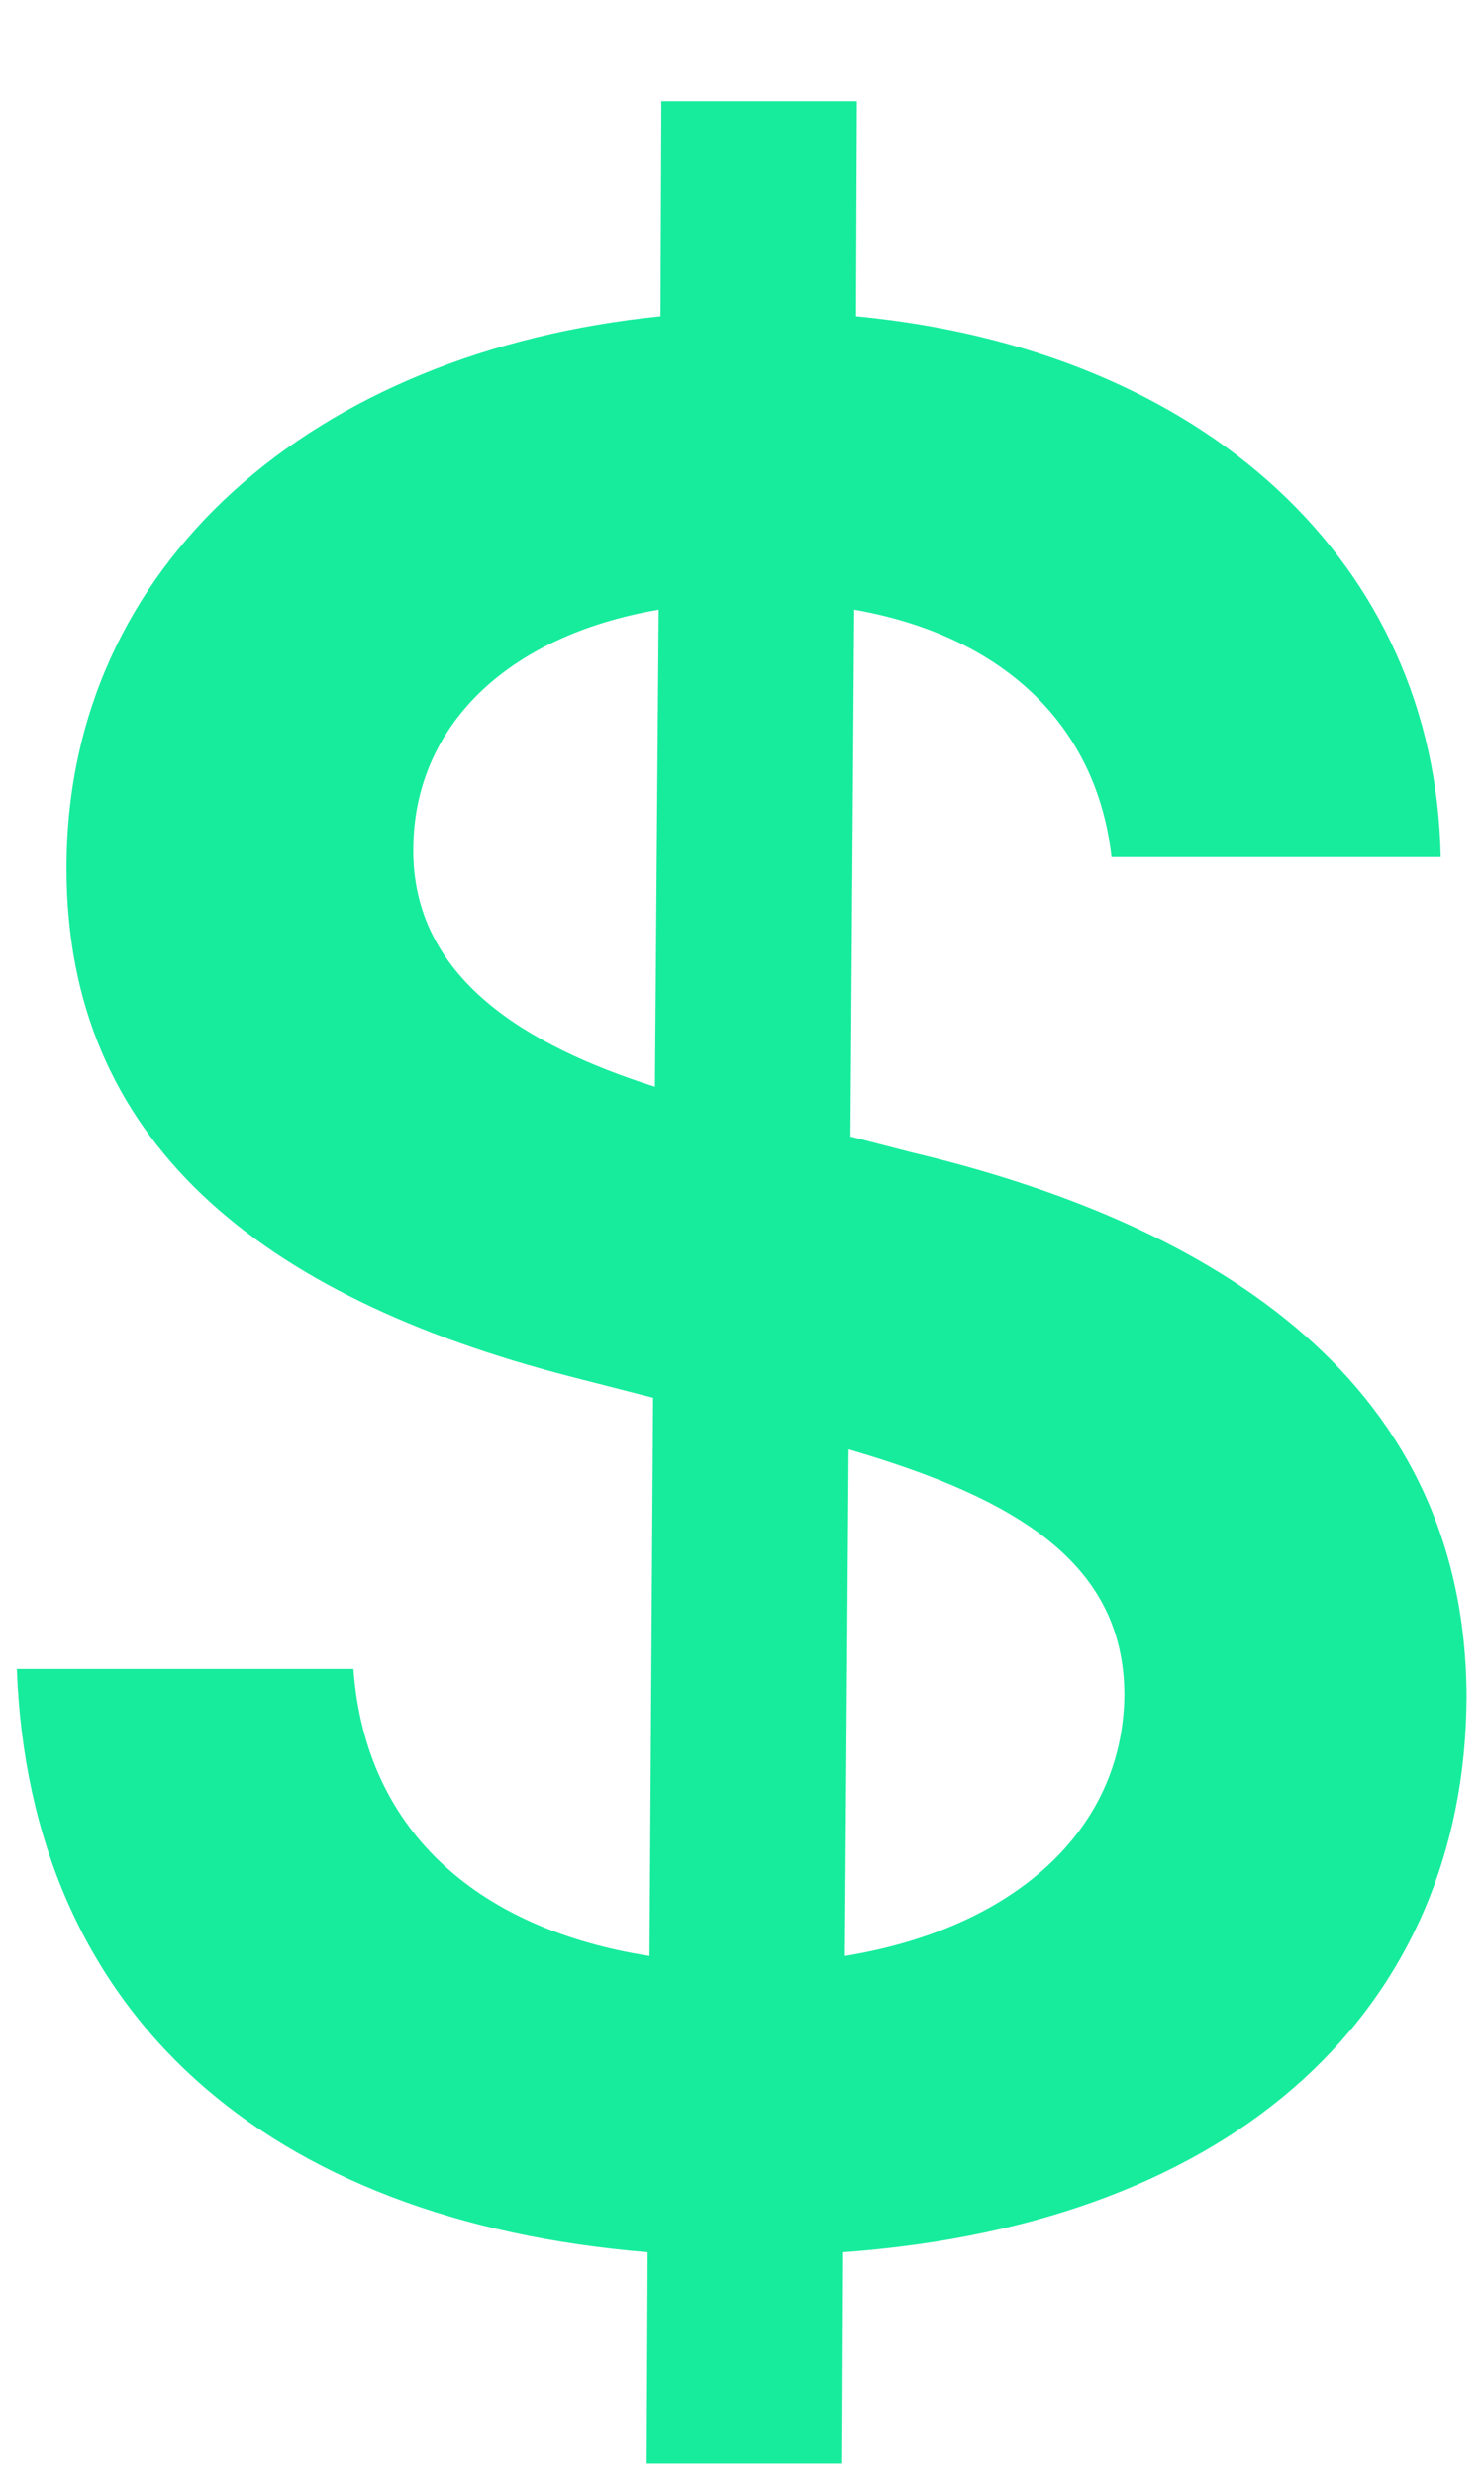 <svg width="12" height="20" viewBox="0 0 12 20" fill="none" xmlns="http://www.w3.org/2000/svg">
<path d="M5.229 19.909H6.81L6.818 18.201C10.017 17.97 11.851 16.21 11.859 13.712C11.851 11.065 9.666 9.857 7.369 9.312L6.877 9.185L6.907 4.927C8.1 5.136 8.868 5.852 8.988 6.926H11.65C11.605 4.554 9.741 2.824 6.922 2.556L6.929 0.818H5.348L5.341 2.556C2.544 2.839 0.531 4.554 0.538 7.023C0.538 9.215 2.097 10.476 4.61 11.124L5.281 11.296L5.252 15.807C3.917 15.599 2.955 14.838 2.858 13.488H0.136C0.24 16.285 2.164 17.948 5.237 18.201L5.229 19.909ZM6.832 15.807L6.862 11.713C8.22 12.109 9.085 12.631 9.092 13.69C9.085 14.793 8.197 15.584 6.832 15.807ZM5.296 8.783C4.267 8.455 3.328 7.91 3.342 6.851C3.35 5.889 4.073 5.143 5.326 4.927L5.296 8.783Z" fill="#17EC9D"/>
</svg>
